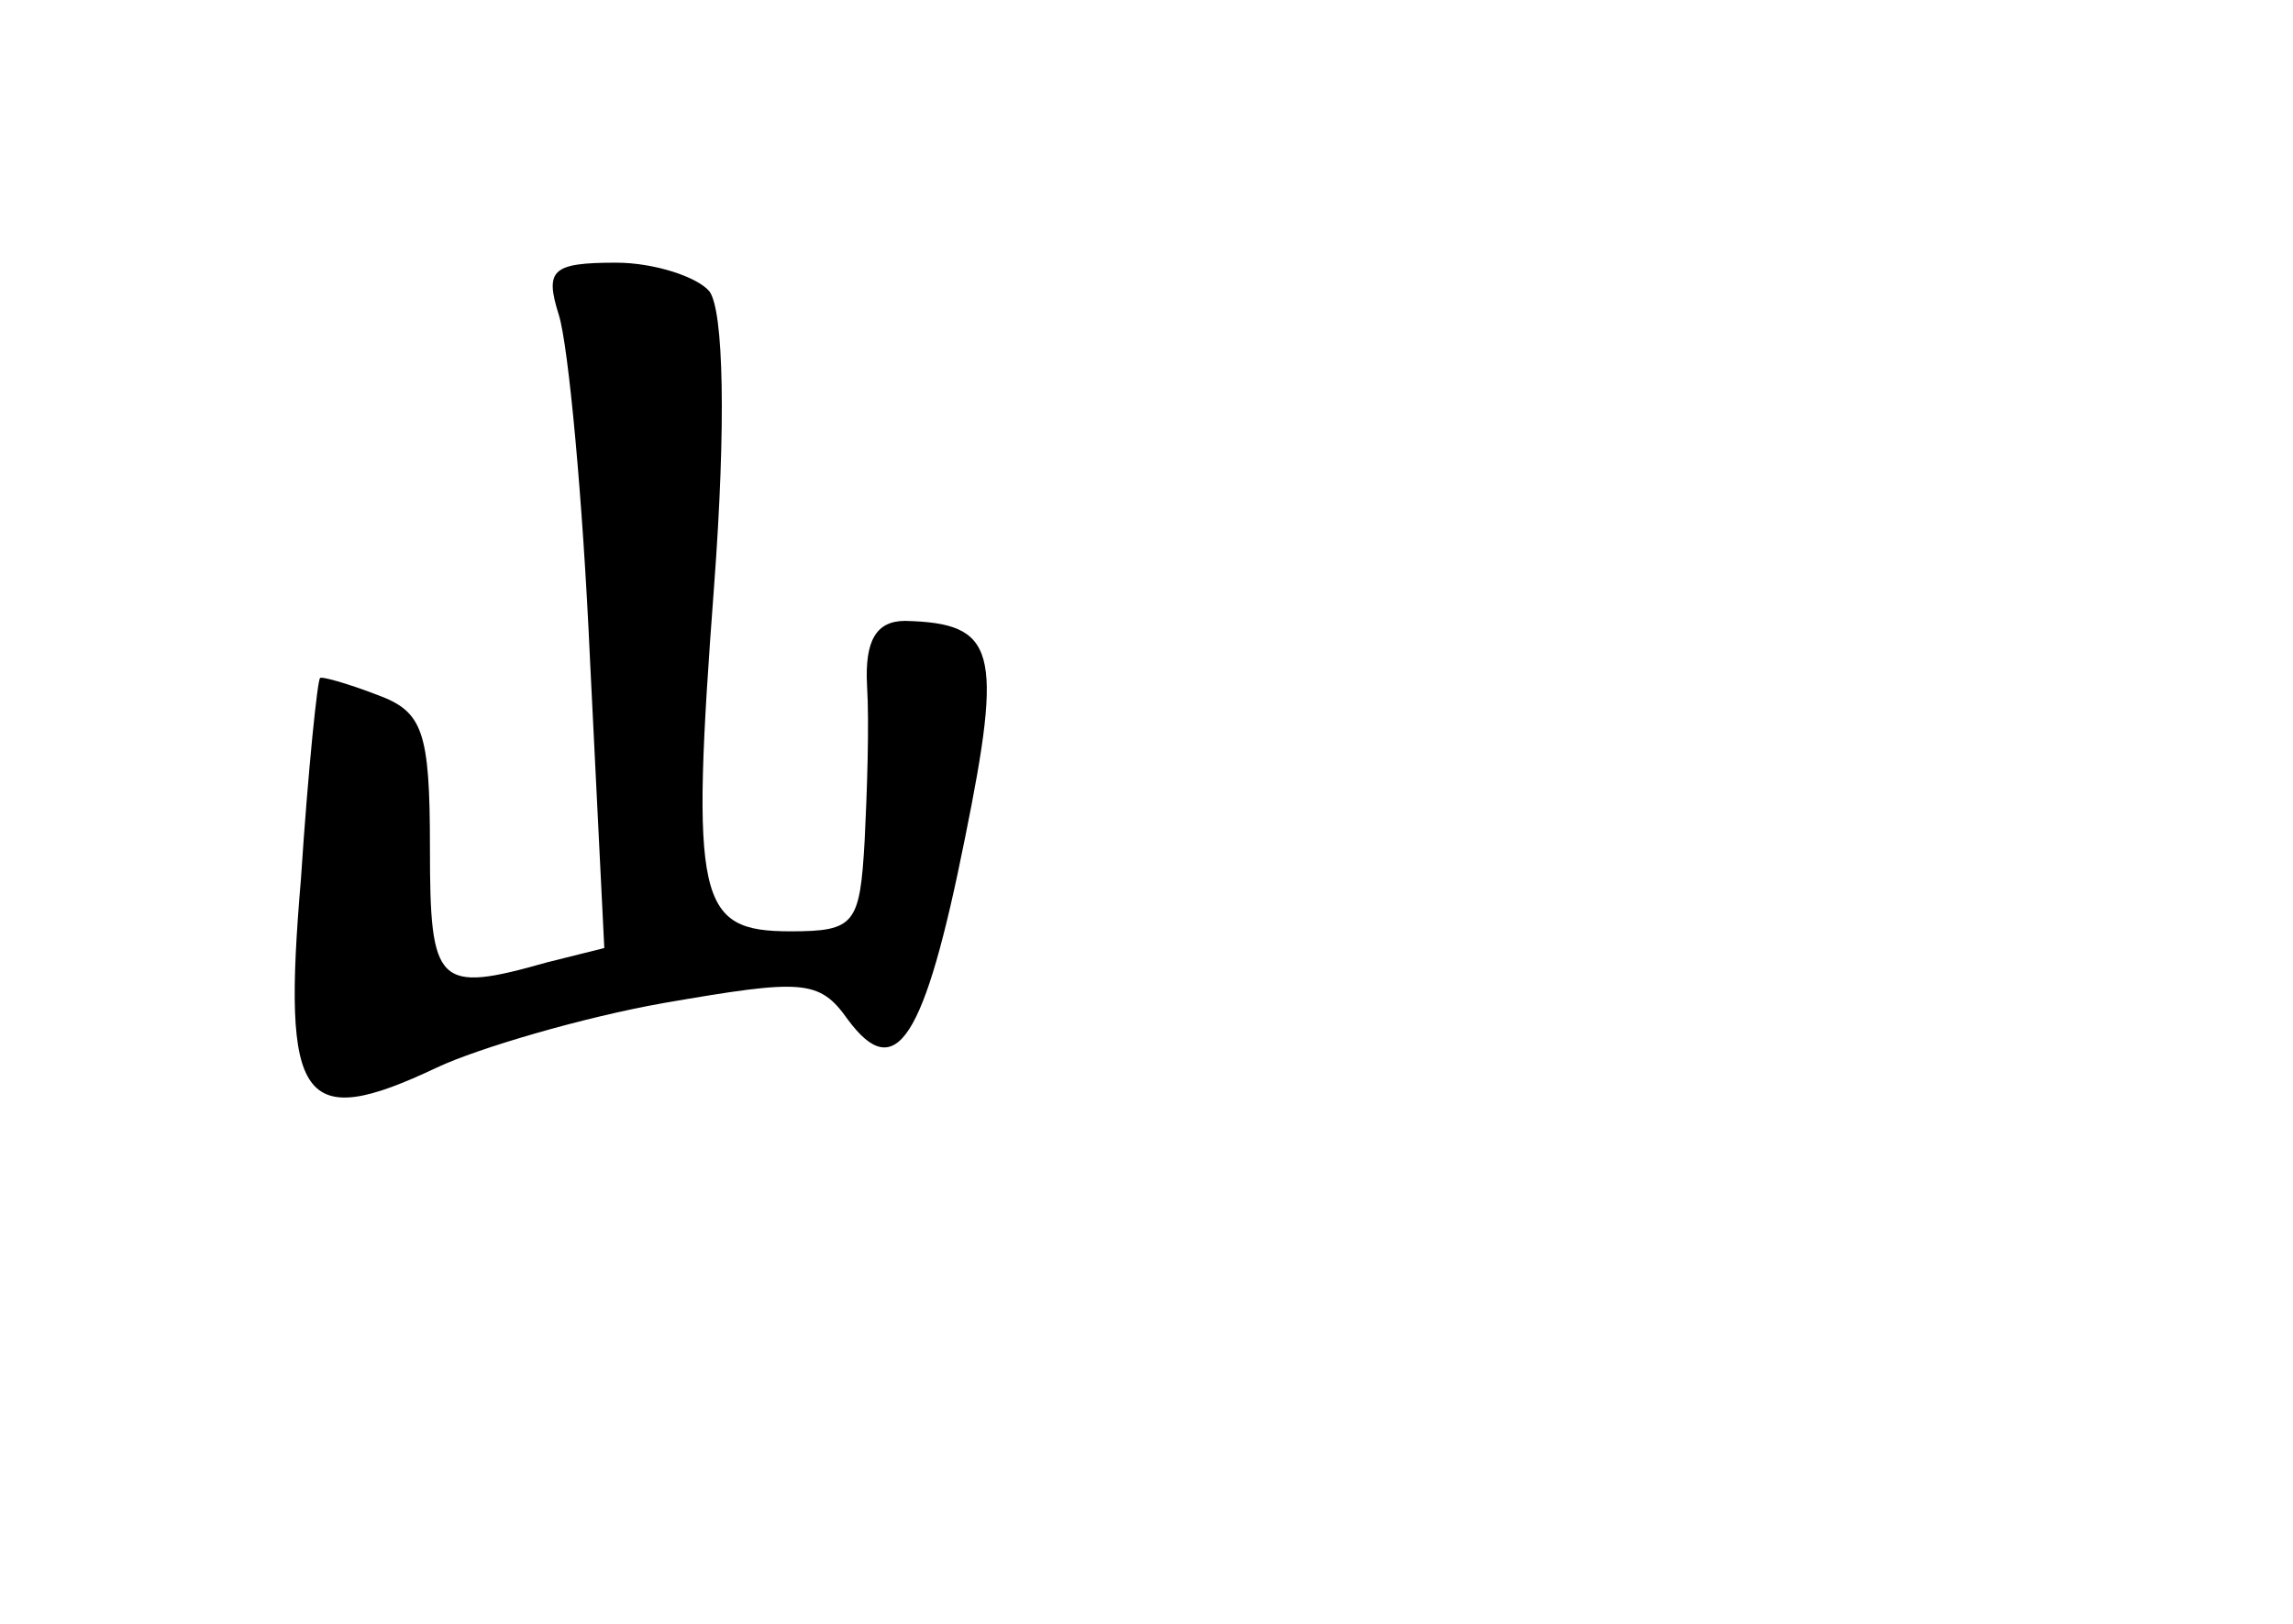 <?xml version="1.0" standalone="no"?>
<!DOCTYPE svg PUBLIC "-//W3C//DTD SVG 20010904//EN"
 "http://www.w3.org/TR/2001/REC-SVG-20010904/DTD/svg10.dtd">
<svg version="1.0" xmlns="http://www.w3.org/2000/svg"
 width="96pt" height="68pt" viewBox="0 0 96 68"
 preserveAspectRatio="xMidYMid meet">
<g transform="translate(0,68) scale(0.1,-0.1)"
fill="#000000" stroke="none">
<path d="M234 548 c4 -13 10 -77 13 -144 l6 -121 -24 -6 c-46 -13 -49 -10 -49
48 0 49 -3 57 -22 64 -13 5 -24 8 -24 7 -1 0 -5 -38 -8 -84 -8 -94 0 -106 57
-79 17 8 61 21 95 27 58 10 65 10 77 -7 20 -27 32 -9 49 76 16 79 13 90 -25
91 -12 0 -17 -8 -16 -27 1 -16 0 -45 -1 -65 -2 -35 -4 -38 -31 -38 -39 0 -42
12 -32 145 5 67 4 115 -2 123 -5 6 -23 12 -39 12 -27 0 -30 -3 -24 -22z"/>
</g>
</svg>
